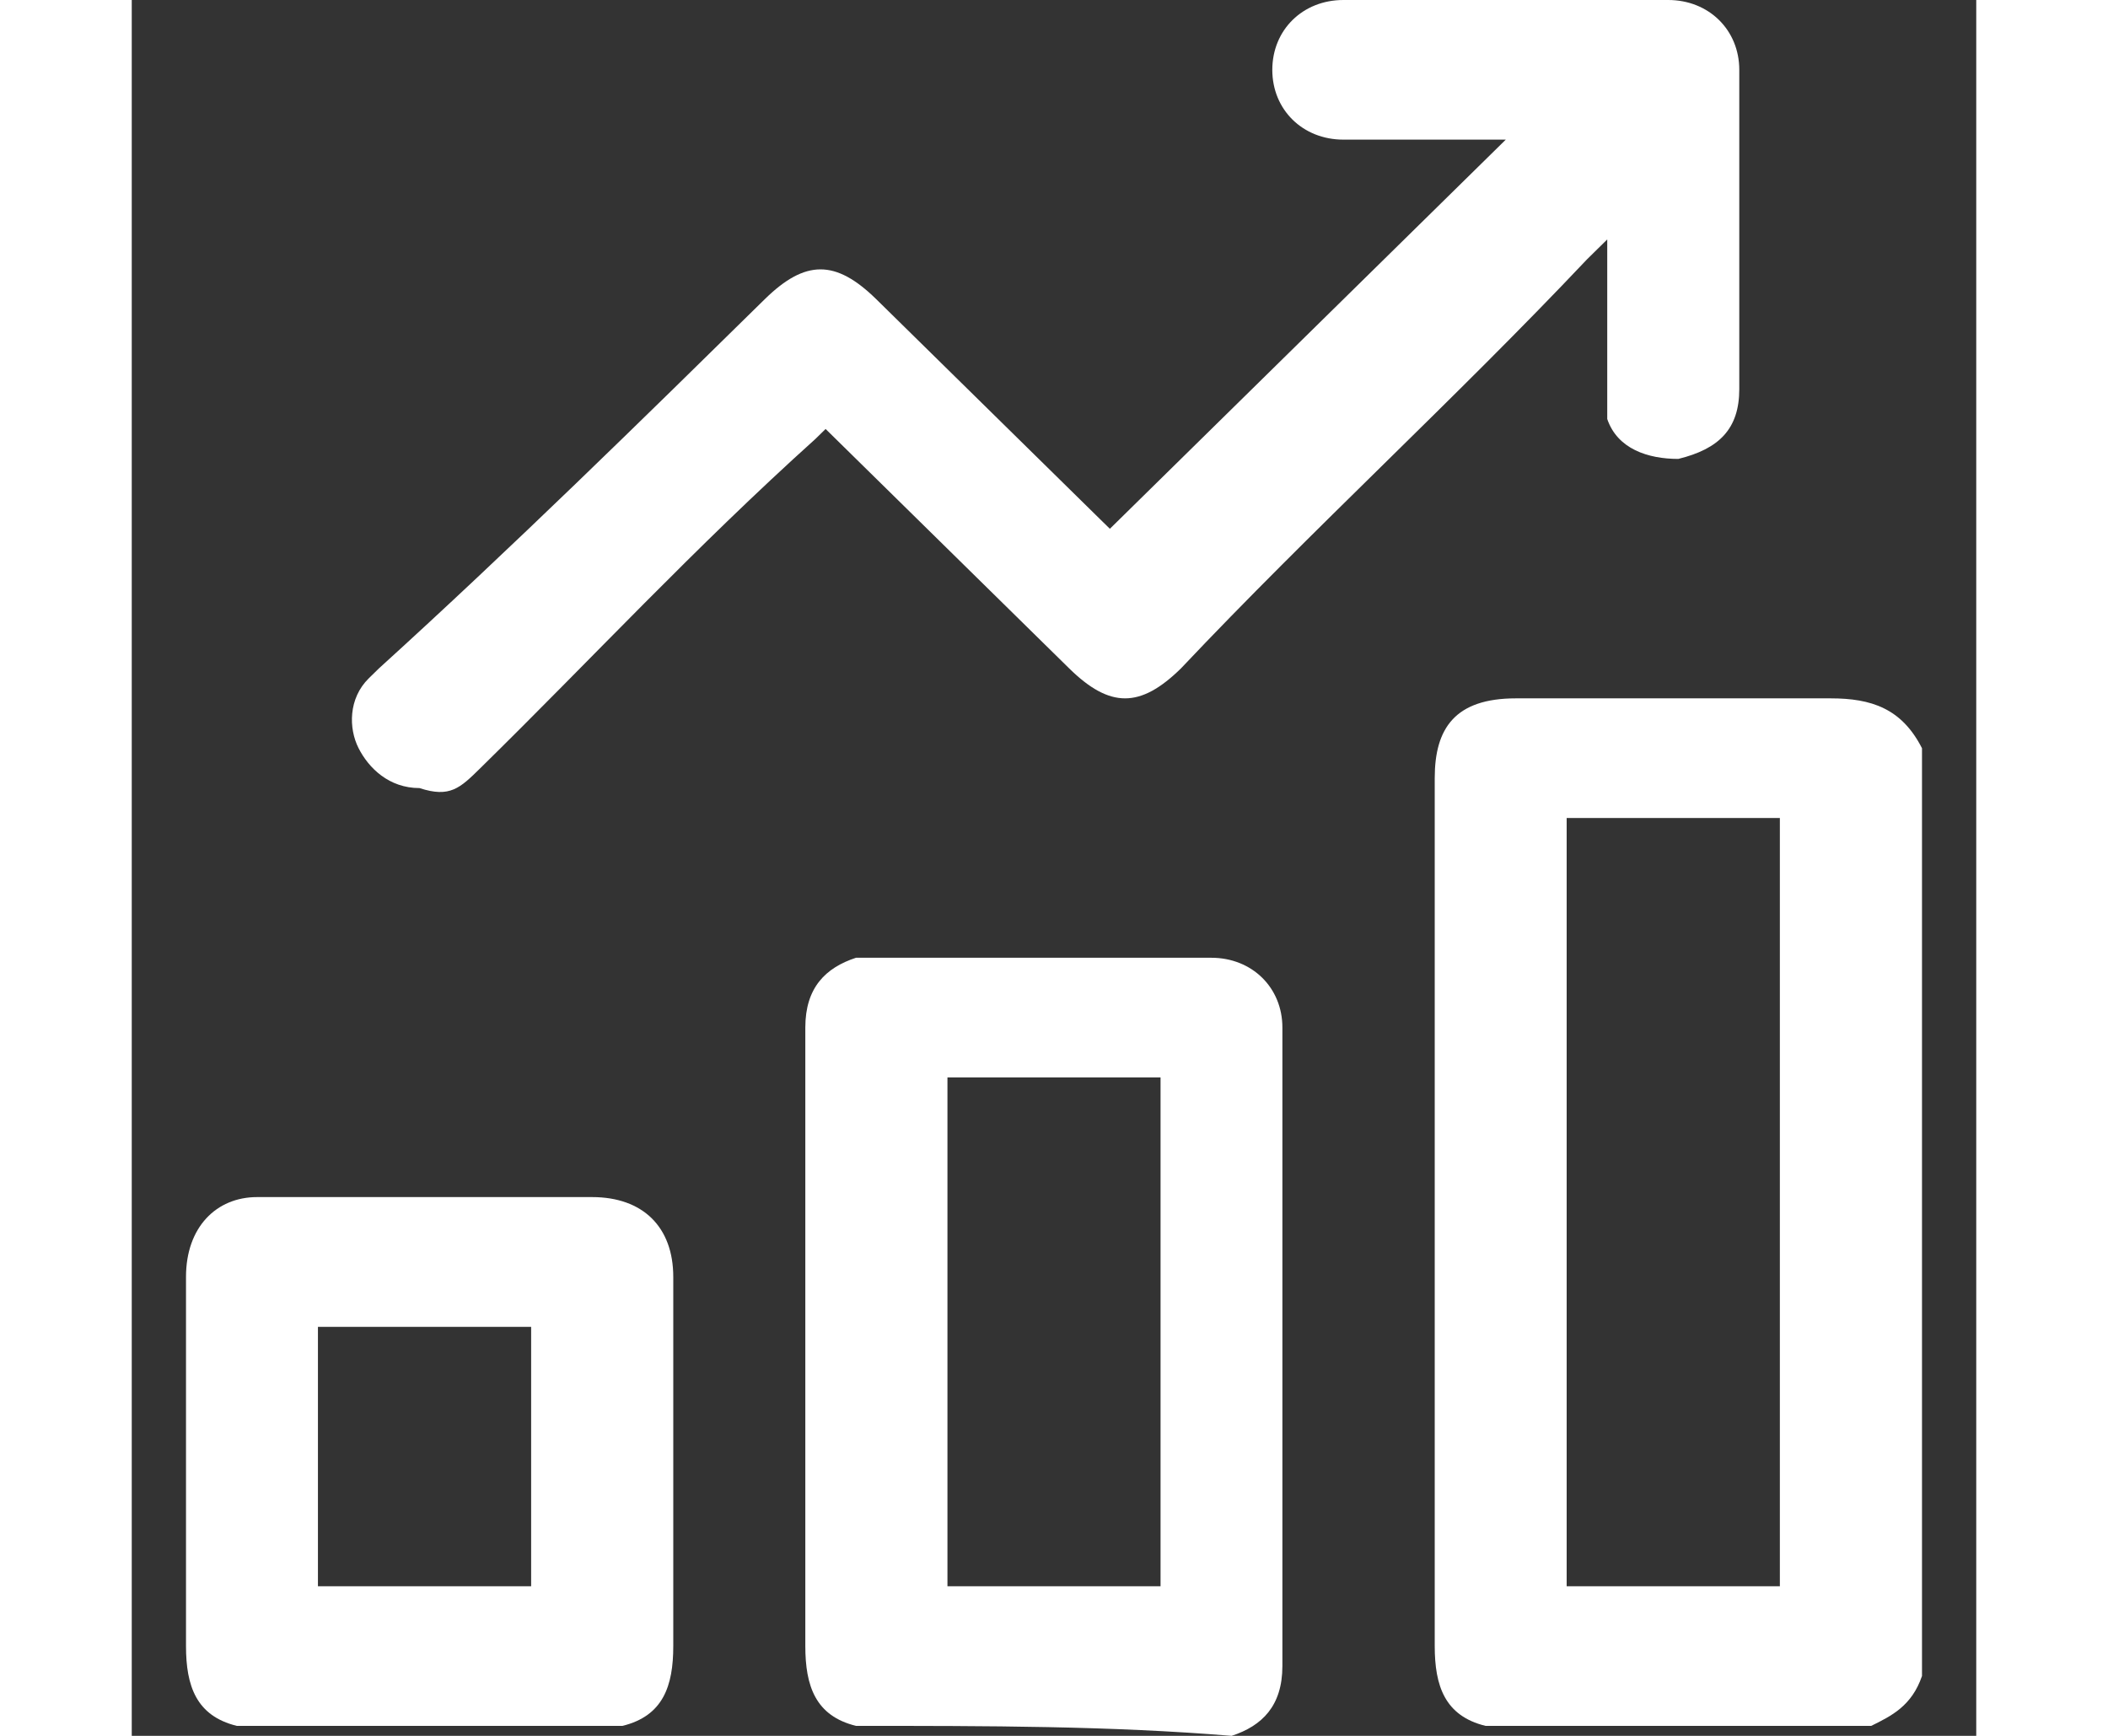 <svg width="17" height="14" viewBox="0 0 17 16" fill="none" xmlns="http://www.w3.org/2000/svg">
<rect x="0" y="0" width="17" height="16" fill="#333333" stroke="none"/>
<path d="M12.477 15.908C12.102 15.816 12.009 15.54 12.009 15.172C12.009 12.506 12.009 9.839 12.009 7.172C12.009 6.713 12.196 6.437 12.757 6.437C13.693 6.437 14.629 6.437 15.658 6.437C16.032 6.437 16.313 6.529 16.5 6.897C16.5 9.747 16.5 12.598 16.5 15.448C16.406 15.724 16.219 15.816 16.032 15.908C14.816 15.908 13.693 15.908 12.477 15.908ZM15.19 14.621C15.19 12.23 15.19 9.931 15.19 7.54C14.535 7.54 13.88 7.54 13.225 7.54C13.225 9.931 13.225 12.23 13.225 14.621C13.88 14.621 14.535 14.621 15.19 14.621Z" fill="#ffffff"/>
<path d="M6.675 15.908C6.301 15.816 6.208 15.54 6.208 15.172C6.208 13.241 6.208 11.31 6.208 9.471C6.208 9.103 6.395 8.92 6.675 8.828C6.769 8.828 6.769 8.828 6.863 8.828C7.892 8.828 8.921 8.828 9.95 8.828C10.325 8.828 10.605 9.103 10.605 9.471C10.605 11.402 10.605 13.425 10.605 15.356C10.605 15.724 10.418 15.908 10.137 16C9.015 15.908 7.892 15.908 6.675 15.908ZM9.482 9.931C8.827 9.931 8.173 9.931 7.518 9.931C7.518 11.494 7.518 13.057 7.518 14.621C8.173 14.621 8.827 14.621 9.482 14.621C9.482 13.057 9.482 11.494 9.482 9.931Z" fill="#ffffff"/>
<path d="M0.968 15.908C0.594 15.816 0.5 15.54 0.5 15.172C0.5 14.069 0.5 12.874 0.5 11.77C0.5 11.31 0.781 11.034 1.155 11.034C2.184 11.034 3.213 11.034 4.243 11.034C4.711 11.034 4.991 11.31 4.991 11.77C4.991 12.874 4.991 14.069 4.991 15.172C4.991 15.54 4.898 15.816 4.523 15.908C3.307 15.908 2.091 15.908 0.968 15.908ZM1.716 14.621C2.371 14.621 3.026 14.621 3.681 14.621C3.681 13.793 3.681 13.057 3.681 12.23C3.026 12.23 2.371 12.23 1.716 12.23C1.716 13.057 1.716 13.885 1.716 14.621Z" fill="#ffffff"/>
<path d="M13.599 2.207C13.506 2.299 13.506 2.299 13.412 2.391C12.196 3.678 10.886 4.874 9.67 6.161C9.295 6.529 9.015 6.529 8.64 6.161C7.892 5.425 7.143 4.69 6.395 3.954L6.301 4.046C5.178 5.057 4.243 6.069 3.213 7.08C3.026 7.264 2.933 7.356 2.652 7.264C2.371 7.264 2.184 7.08 2.091 6.897C1.997 6.713 1.997 6.437 2.184 6.253L2.278 6.161C3.494 5.057 4.711 3.862 5.833 2.759C6.208 2.391 6.488 2.391 6.863 2.759C7.518 3.402 8.266 4.138 8.921 4.782L9.015 4.874C10.231 3.678 11.447 2.483 12.664 1.287H12.57C12.102 1.287 11.634 1.287 11.167 1.287C10.792 1.287 10.512 1.011 10.512 0.644C10.512 0.276 10.792 0 11.167 0C12.196 0 13.132 0 14.161 0C14.535 0 14.816 0.276 14.816 0.644C14.816 1.655 14.816 2.667 14.816 3.586C14.816 3.954 14.629 4.138 14.254 4.23C13.974 4.23 13.693 4.138 13.599 3.862C13.599 3.77 13.599 3.678 13.599 3.586C13.599 3.126 13.599 2.759 13.599 2.299C13.599 2.391 13.599 2.299 13.599 2.207Z" fill="#ffffff"/>
</svg>
